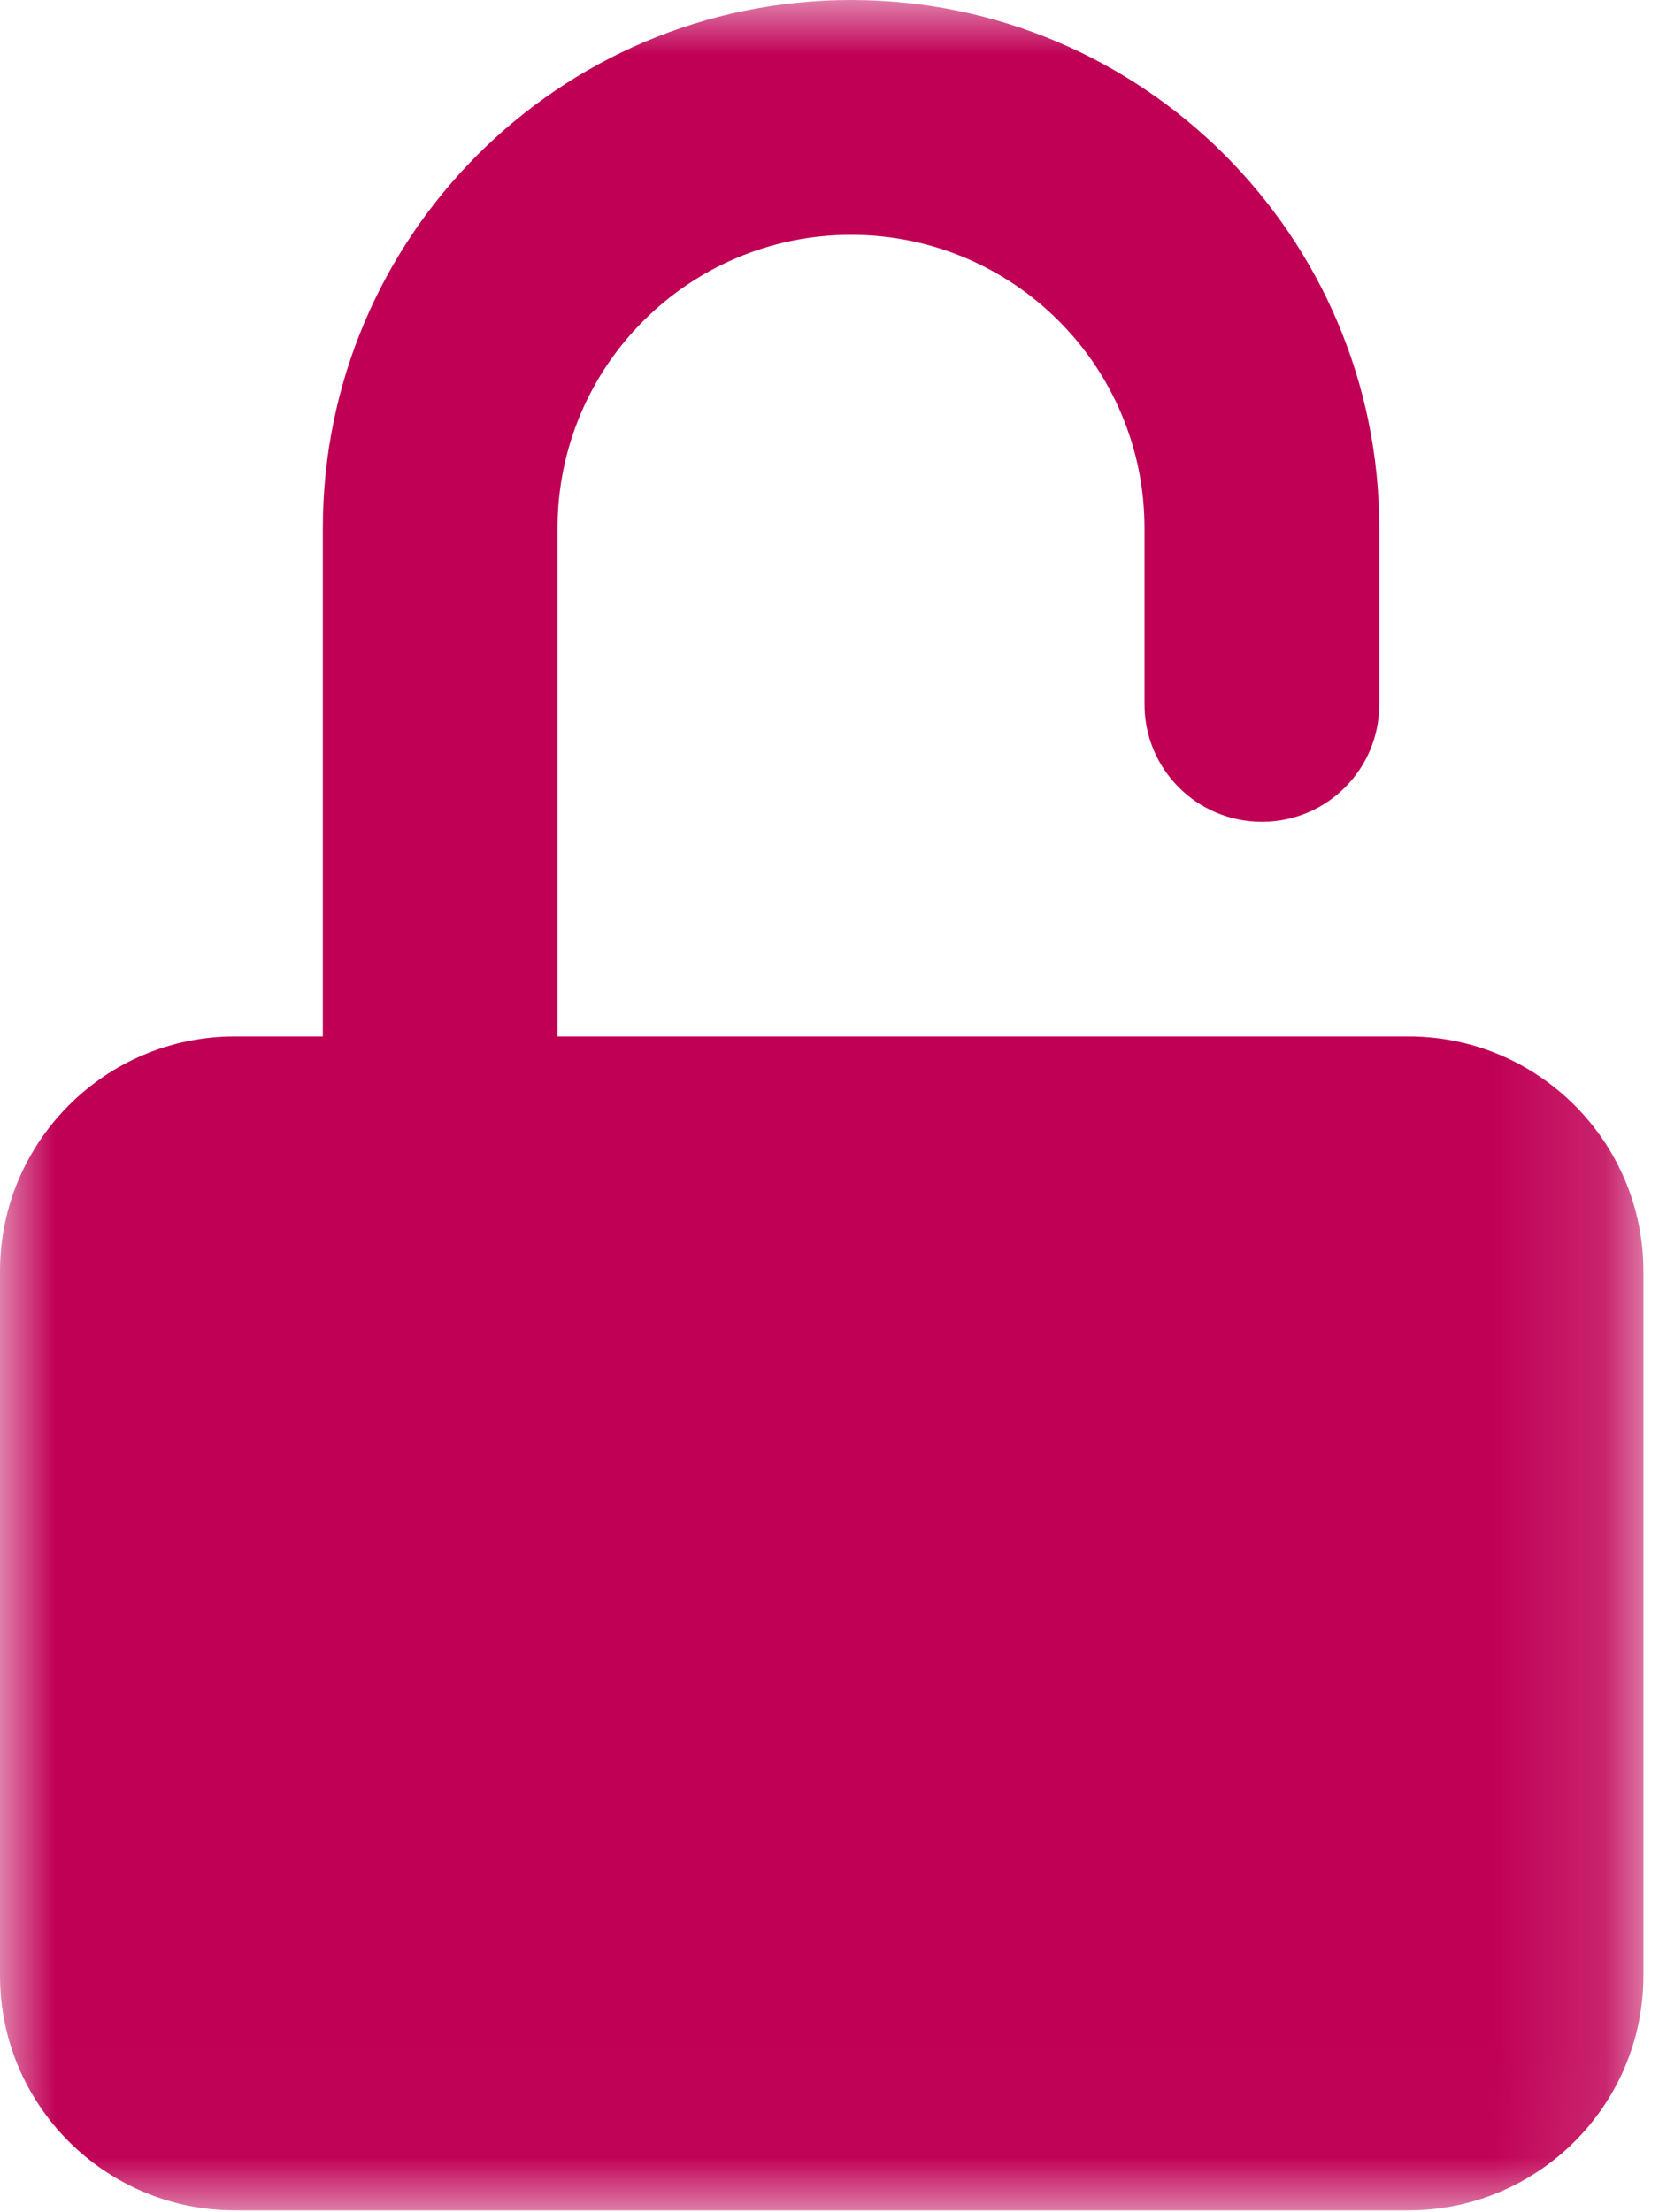 <?xml version="1.0" encoding="UTF-8"?>
<svg width="15px" height="20px" viewBox="0 0 15 20" version="1.1" xmlns="http://www.w3.org/2000/svg" xmlns:xlink="http://www.w3.org/1999/xlink">
    <title>lock_neutre</title>
    <defs>
        <polygon id="path-1" points="0 3.31674958e-06 14.859 3.31674958e-06 14.859 19.983 0 19.983"></polygon>
    </defs>
    <g id="Page-1" stroke="none" stroke-width="1" fill="none" fill-rule="evenodd">
        <g id="Pour-intégration" transform="translate(-613, -1149)">
            <g id="Group-3" transform="translate(613, 1149)">
                <mask id="mask-2" fill="white">
                    <use xlink:href="#path-1"></use>
                </mask>
                <g id="Clip-2"></g>
                <path d="M12.736,9.37 L5.041,9.37 L5.041,4.776 C5.041,3.31 6.229,2.123 7.695,2.123 C9.161,2.123 10.348,3.31 10.348,4.776 L10.348,6.368 C10.348,6.955 10.823,7.43 11.41,7.43 C11.997,7.43 12.471,6.955 12.471,6.368 L12.471,4.776 C12.471,2.139 10.332,3.31674958e-06 7.695,3.31674958e-06 C5.058,3.31674958e-06 2.919,2.139 2.919,4.776 L2.919,9.37 L2.123,9.37 C0.952,9.37 0,10.322 0,11.493 L0,17.861 C0,19.032 0.952,19.983 2.123,19.983 L12.736,19.983 C13.907,19.983 14.859,19.032 14.859,17.861 L14.859,11.493 C14.859,10.322 13.907,9.37 12.736,9.37" id="Fill-1" fill="#C00055" mask="url(#mask-2)"></path>
            </g>
        </g>
    </g>
</svg>